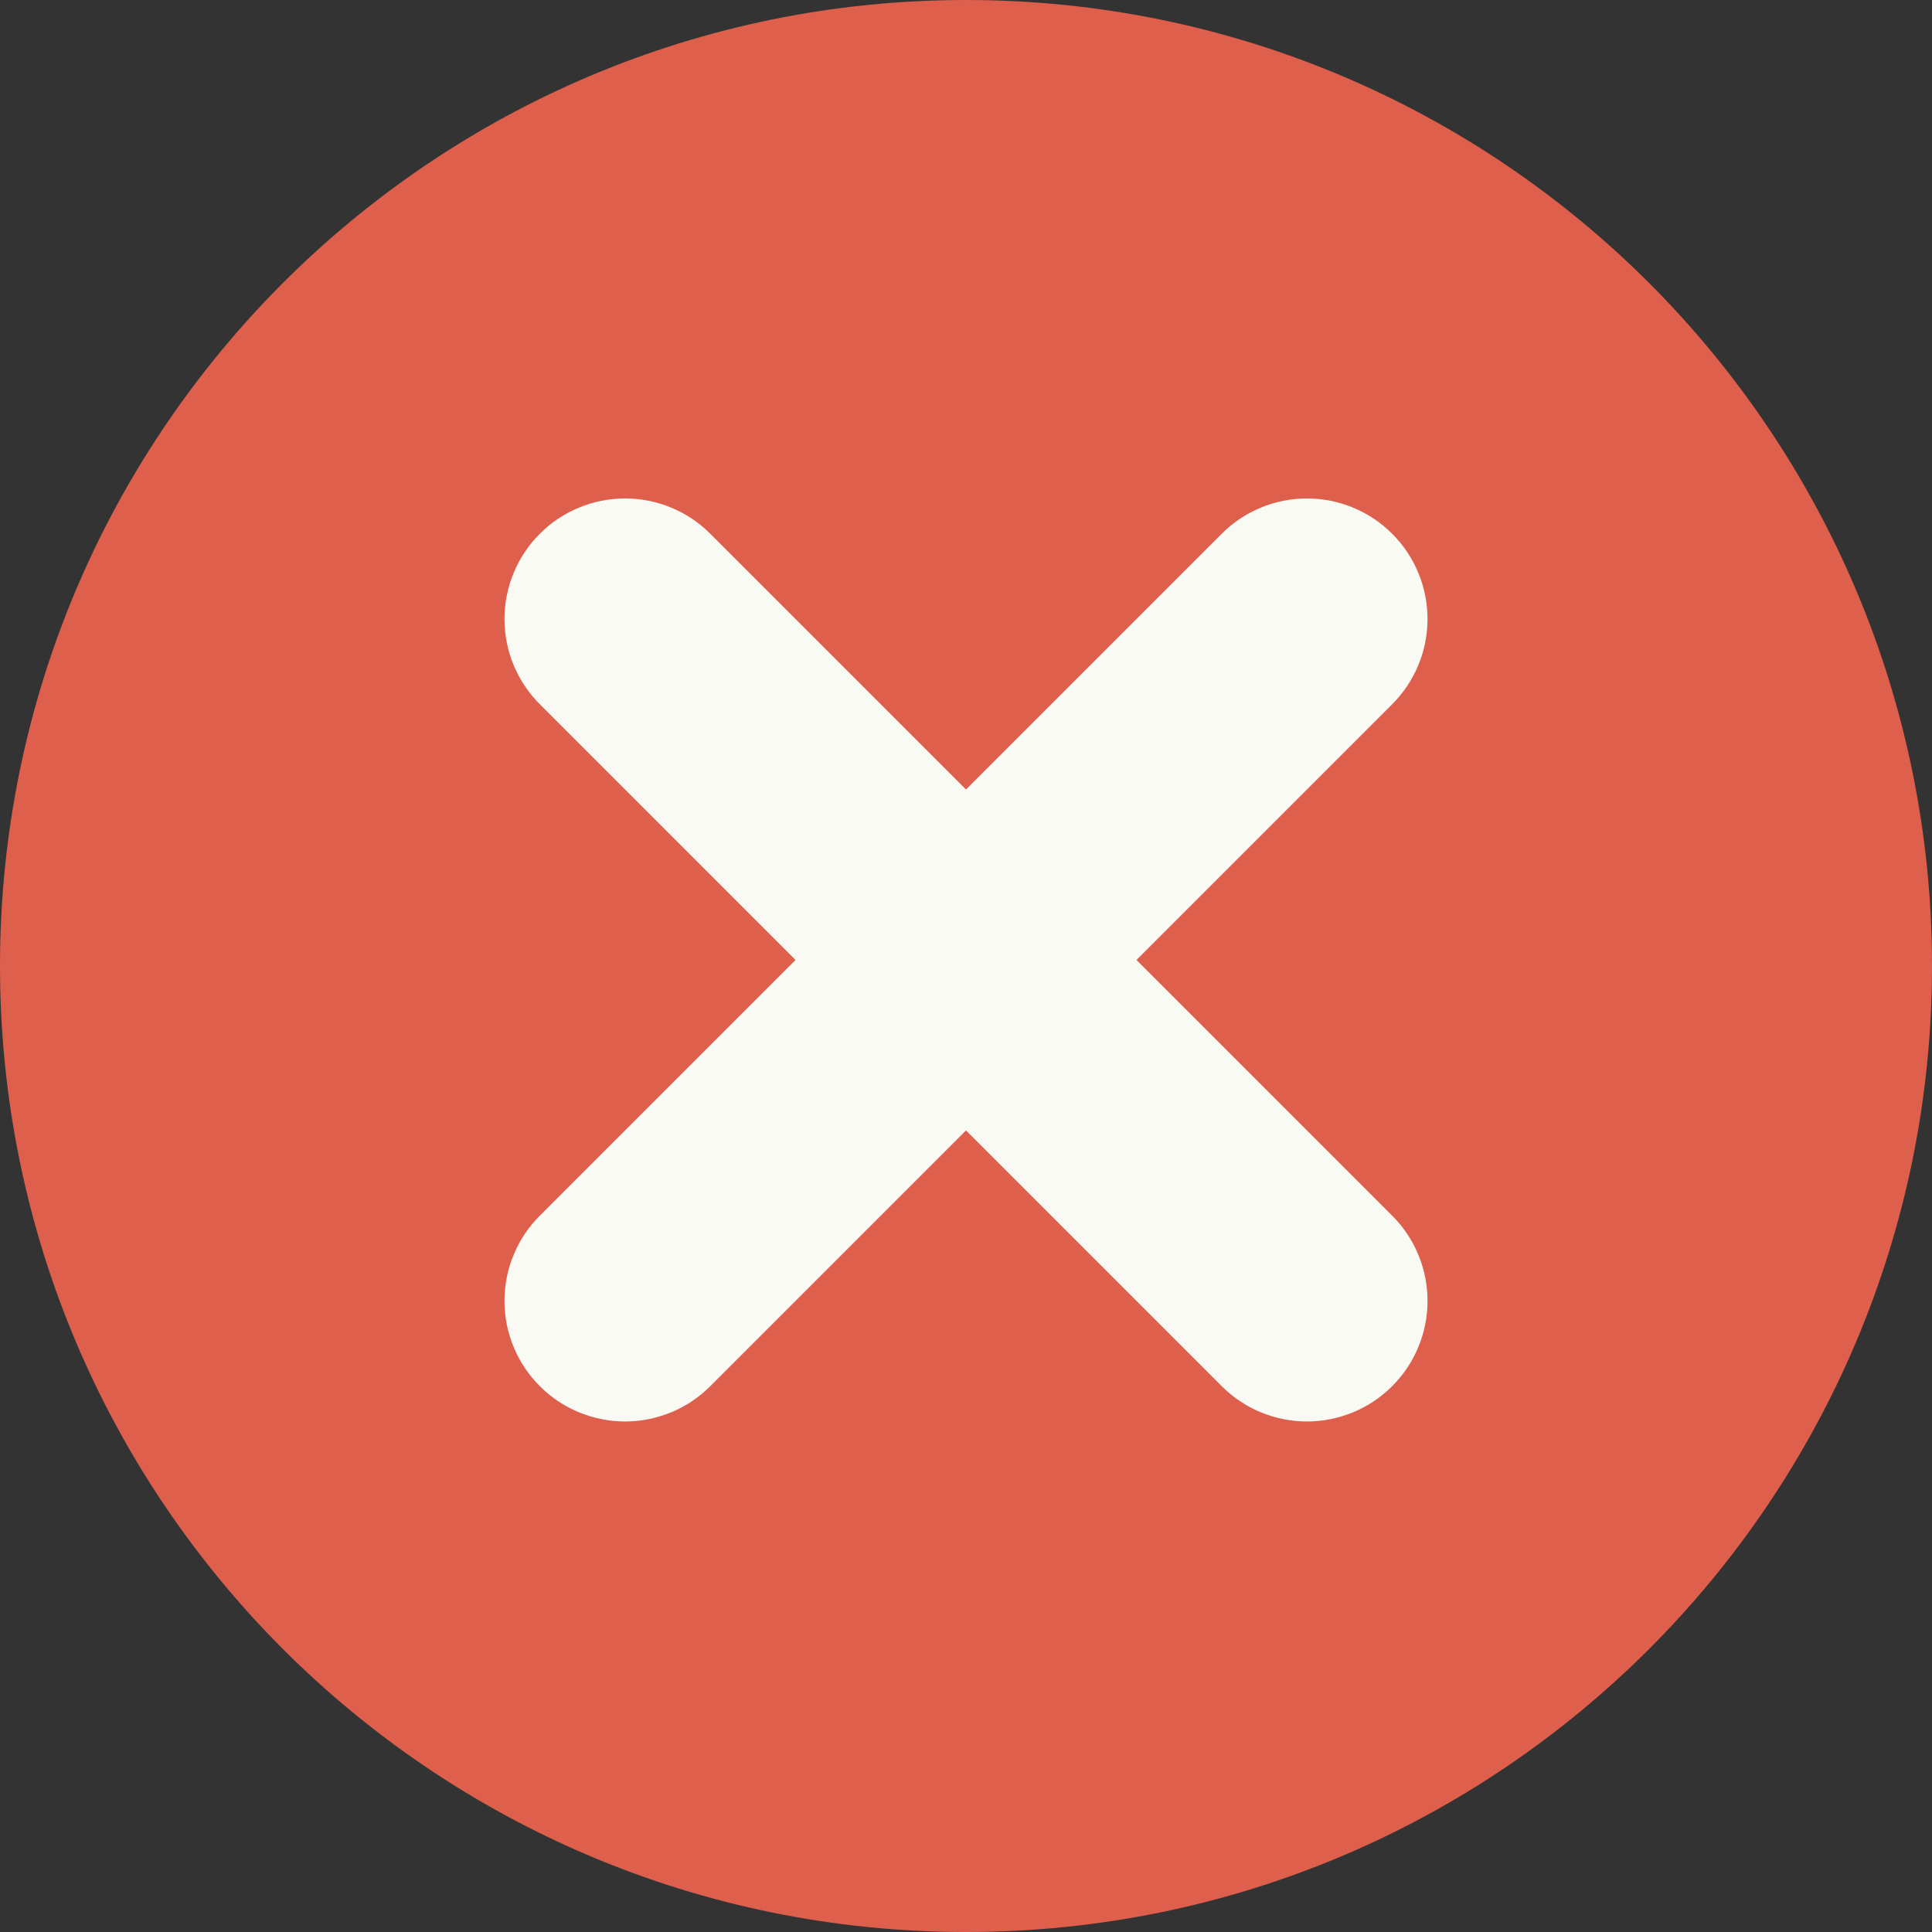 <svg width="17" height="17" viewBox="0 0 17 17" fill="none" xmlns="http://www.w3.org/2000/svg">
<rect x="0" y="0" width="17" height="17" fill="#333333" stroke="none"/>
<path d="M8.5 16C12.642 16 16 12.642 16 8.5C16 4.358 12.642 1 8.5 1C4.358 1 1 4.358 1 8.5C1 12.642 4.358 16 8.5 16Z" fill="#DE5F4C" stroke="#DE5F4C" stroke-width="2" stroke-miterlimit="10"/>
<path d="M12.25 4.697C12.152 4.598 12.035 4.52 11.906 4.467C11.777 4.413 11.639 4.386 11.5 4.386C11.361 4.386 11.223 4.413 11.094 4.467C10.965 4.52 10.848 4.598 10.75 4.697L8.5 6.947L6.25 4.697C6.152 4.598 6.035 4.52 5.906 4.467C5.777 4.413 5.639 4.386 5.5 4.386C5.361 4.386 5.223 4.413 5.094 4.467C4.965 4.52 4.848 4.598 4.75 4.697V4.697C4.651 4.795 4.573 4.912 4.52 5.041C4.466 5.17 4.439 5.308 4.439 5.447C4.439 5.586 4.466 5.724 4.52 5.853C4.573 5.981 4.651 6.098 4.75 6.197L7 8.447L4.75 10.697C4.651 10.795 4.573 10.912 4.52 11.041C4.466 11.169 4.439 11.307 4.439 11.447C4.439 11.586 4.466 11.724 4.52 11.853C4.573 11.982 4.651 12.098 4.75 12.197V12.197C4.848 12.295 4.965 12.374 5.094 12.427C5.223 12.48 5.361 12.508 5.5 12.508C5.639 12.508 5.777 12.48 5.906 12.427C6.035 12.374 6.152 12.295 6.25 12.197L8.5 9.947L10.75 12.197C10.848 12.295 10.965 12.374 11.094 12.427C11.223 12.48 11.361 12.508 11.5 12.508C11.639 12.508 11.777 12.48 11.906 12.427C12.035 12.374 12.152 12.295 12.25 12.197V12.197C12.349 12.098 12.427 11.982 12.48 11.853C12.534 11.724 12.561 11.586 12.561 11.447C12.561 11.307 12.534 11.169 12.48 11.041C12.427 10.912 12.349 10.795 12.25 10.697L10 8.447L12.25 6.197C12.349 6.098 12.427 5.981 12.48 5.853C12.534 5.724 12.561 5.586 12.561 5.447C12.561 5.308 12.534 5.17 12.48 5.041C12.427 4.912 12.349 4.795 12.25 4.697V4.697Z" fill="#FAFAF4"/>
</svg>
